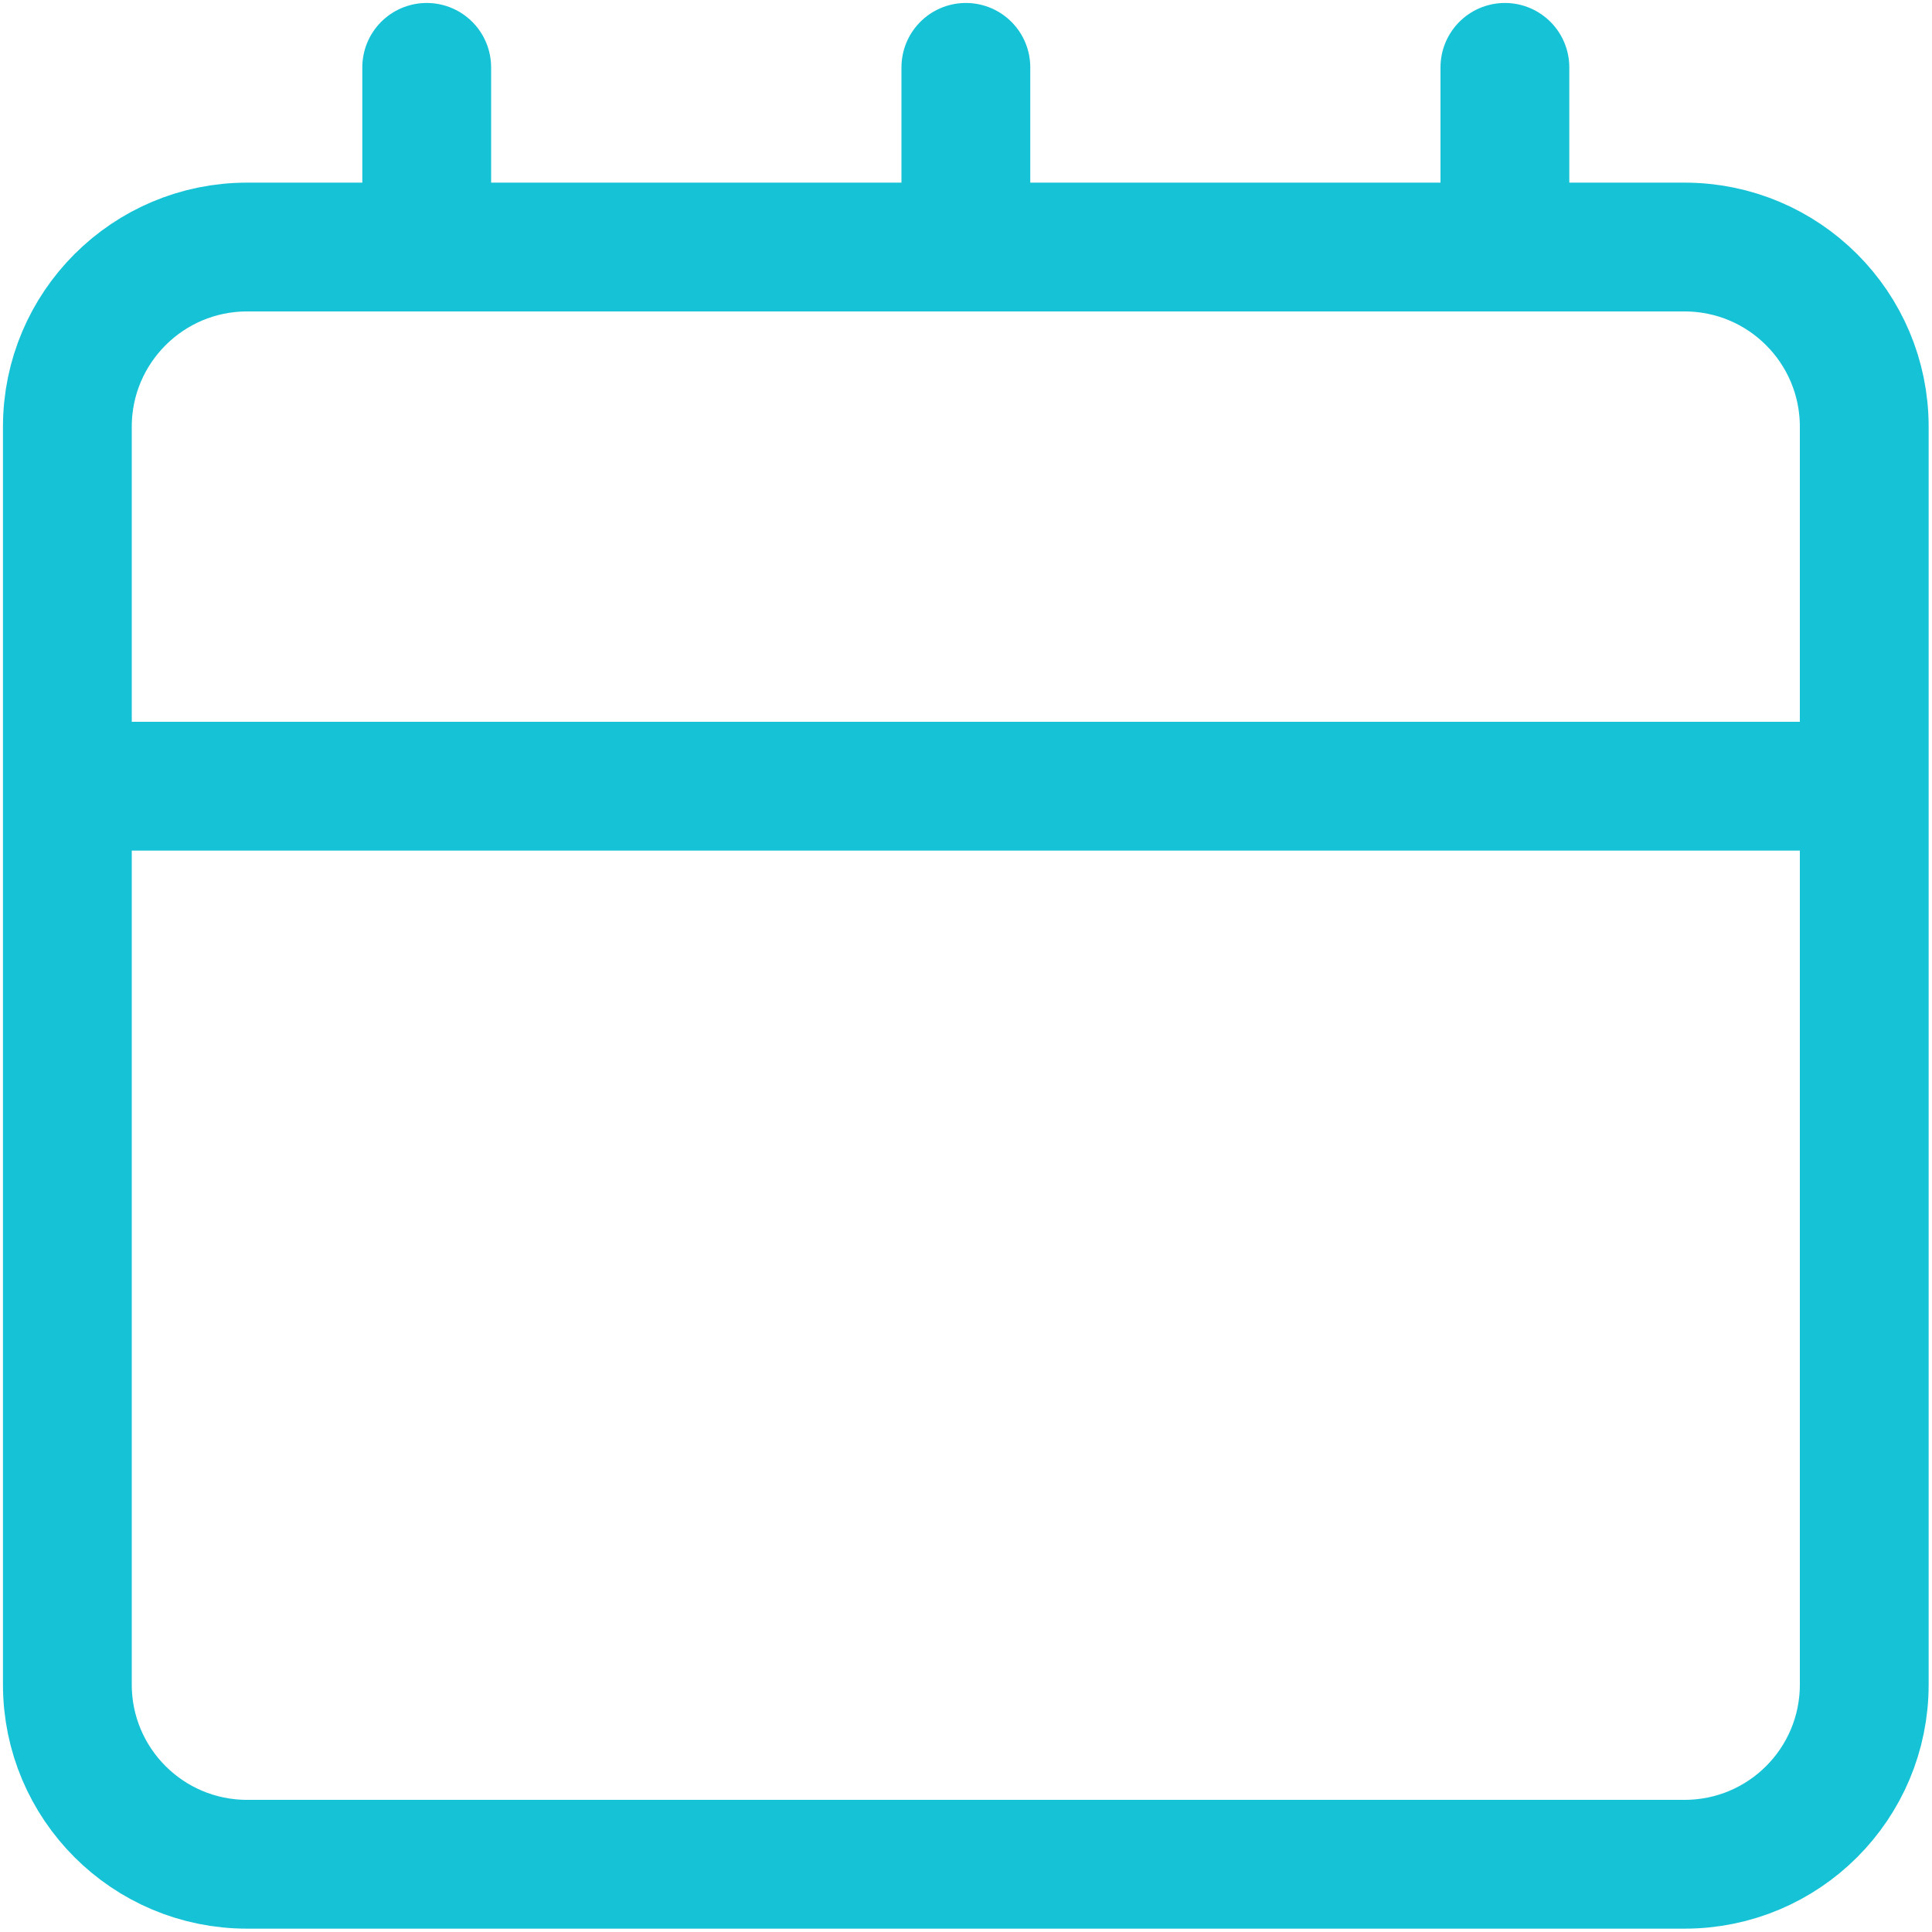 <svg width="15" height="15" viewBox="0 0 15 15" fill="none" xmlns="http://www.w3.org/2000/svg">
<path d="M0.523 6.104H14.474M0.523 6.104V13.079C0.523 13.85 1.148 14.474 1.918 14.474H13.079C13.85 14.474 14.474 13.85 14.474 13.079V6.104M0.523 6.104V3.313C0.523 2.543 1.148 1.918 1.918 1.918H13.079C13.85 1.918 14.474 2.543 14.474 3.313V6.104M11.684 0.523V1.918M7.499 0.523V1.918M3.313 0.523V1.918" stroke="#16C2D5" stroke-linecap="round" stroke-linejoin="round"/>
</svg>
